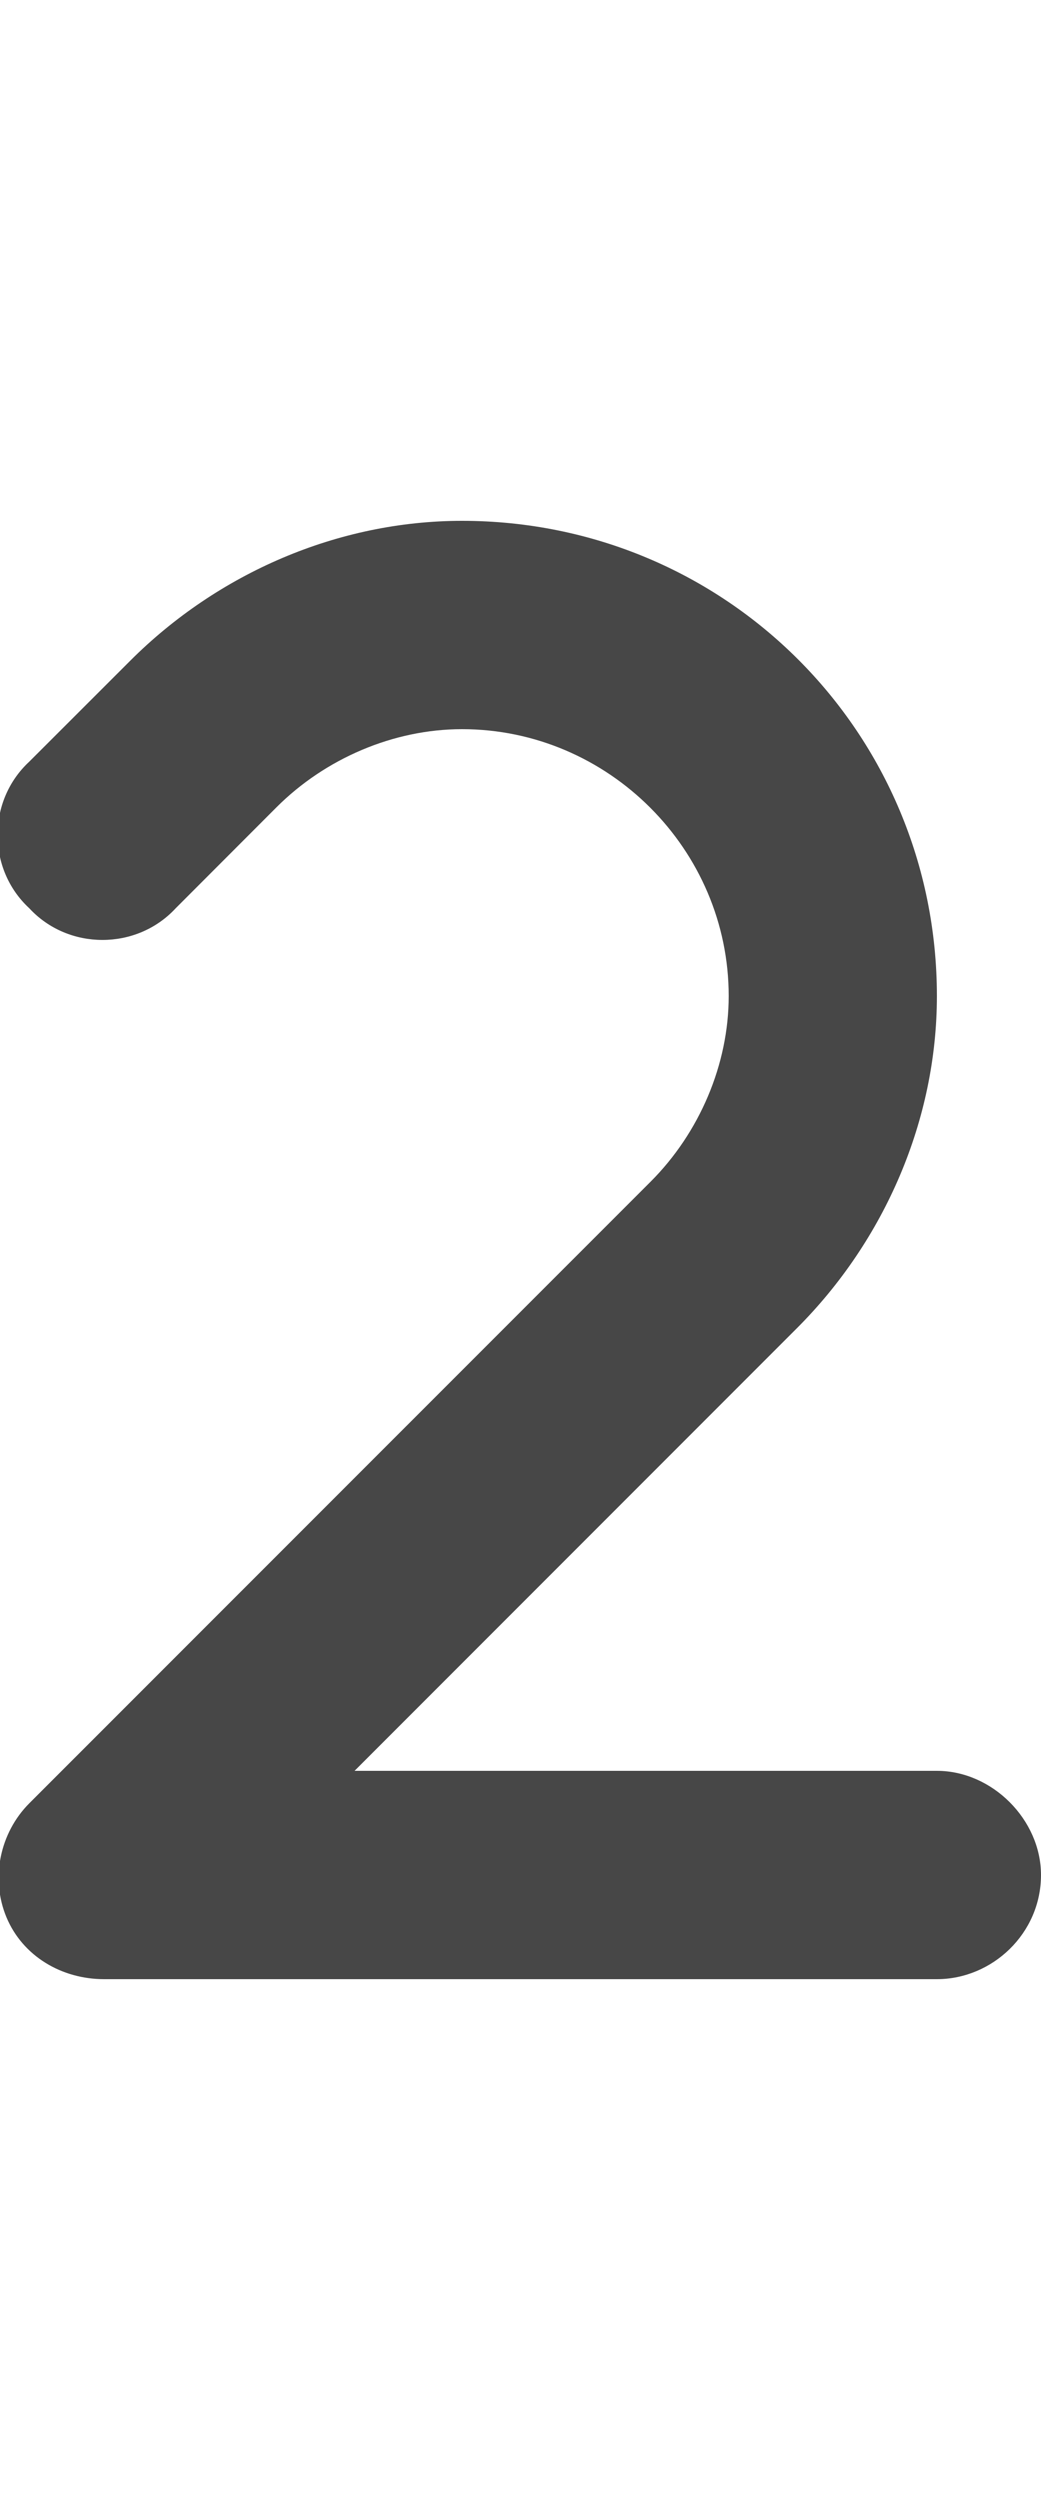 <svg width="10" height="24" viewBox="0 0 10 24" fill="none" xmlns="http://www.w3.org/2000/svg">
<g id="label-paired / md / two-md / fill" clip-path="url(#clip0_2556_14842)">
<path id="icon" d="M4.438 7C3.781 7 3.125 7.281 2.656 7.75L1.688 8.719C1.312 9.125 0.656 9.125 0.281 8.719C-0.125 8.344 -0.125 7.688 0.281 7.312L1.25 6.344C2.094 5.5 3.25 5 4.438 5C6.969 5 9 7.031 9 9.562C9 10.75 8.5 11.906 7.656 12.75L3.406 17H9C9.531 17 10 17.469 10 18C10 18.562 9.531 19 9 19H1C0.594 19 0.219 18.781 0.062 18.406C-0.094 18.031 0 17.594 0.281 17.312L6.25 11.344C6.719 10.875 7 10.219 7 9.562C7 8.156 5.844 7 4.438 7Z" fill="black" fill-opacity="0.72"/>
</g>
<defs>
<clipPath id="clip0_2556_14842">
<rect width="10" height="24" fill="white"/>
</clipPath>
</defs>
</svg>
